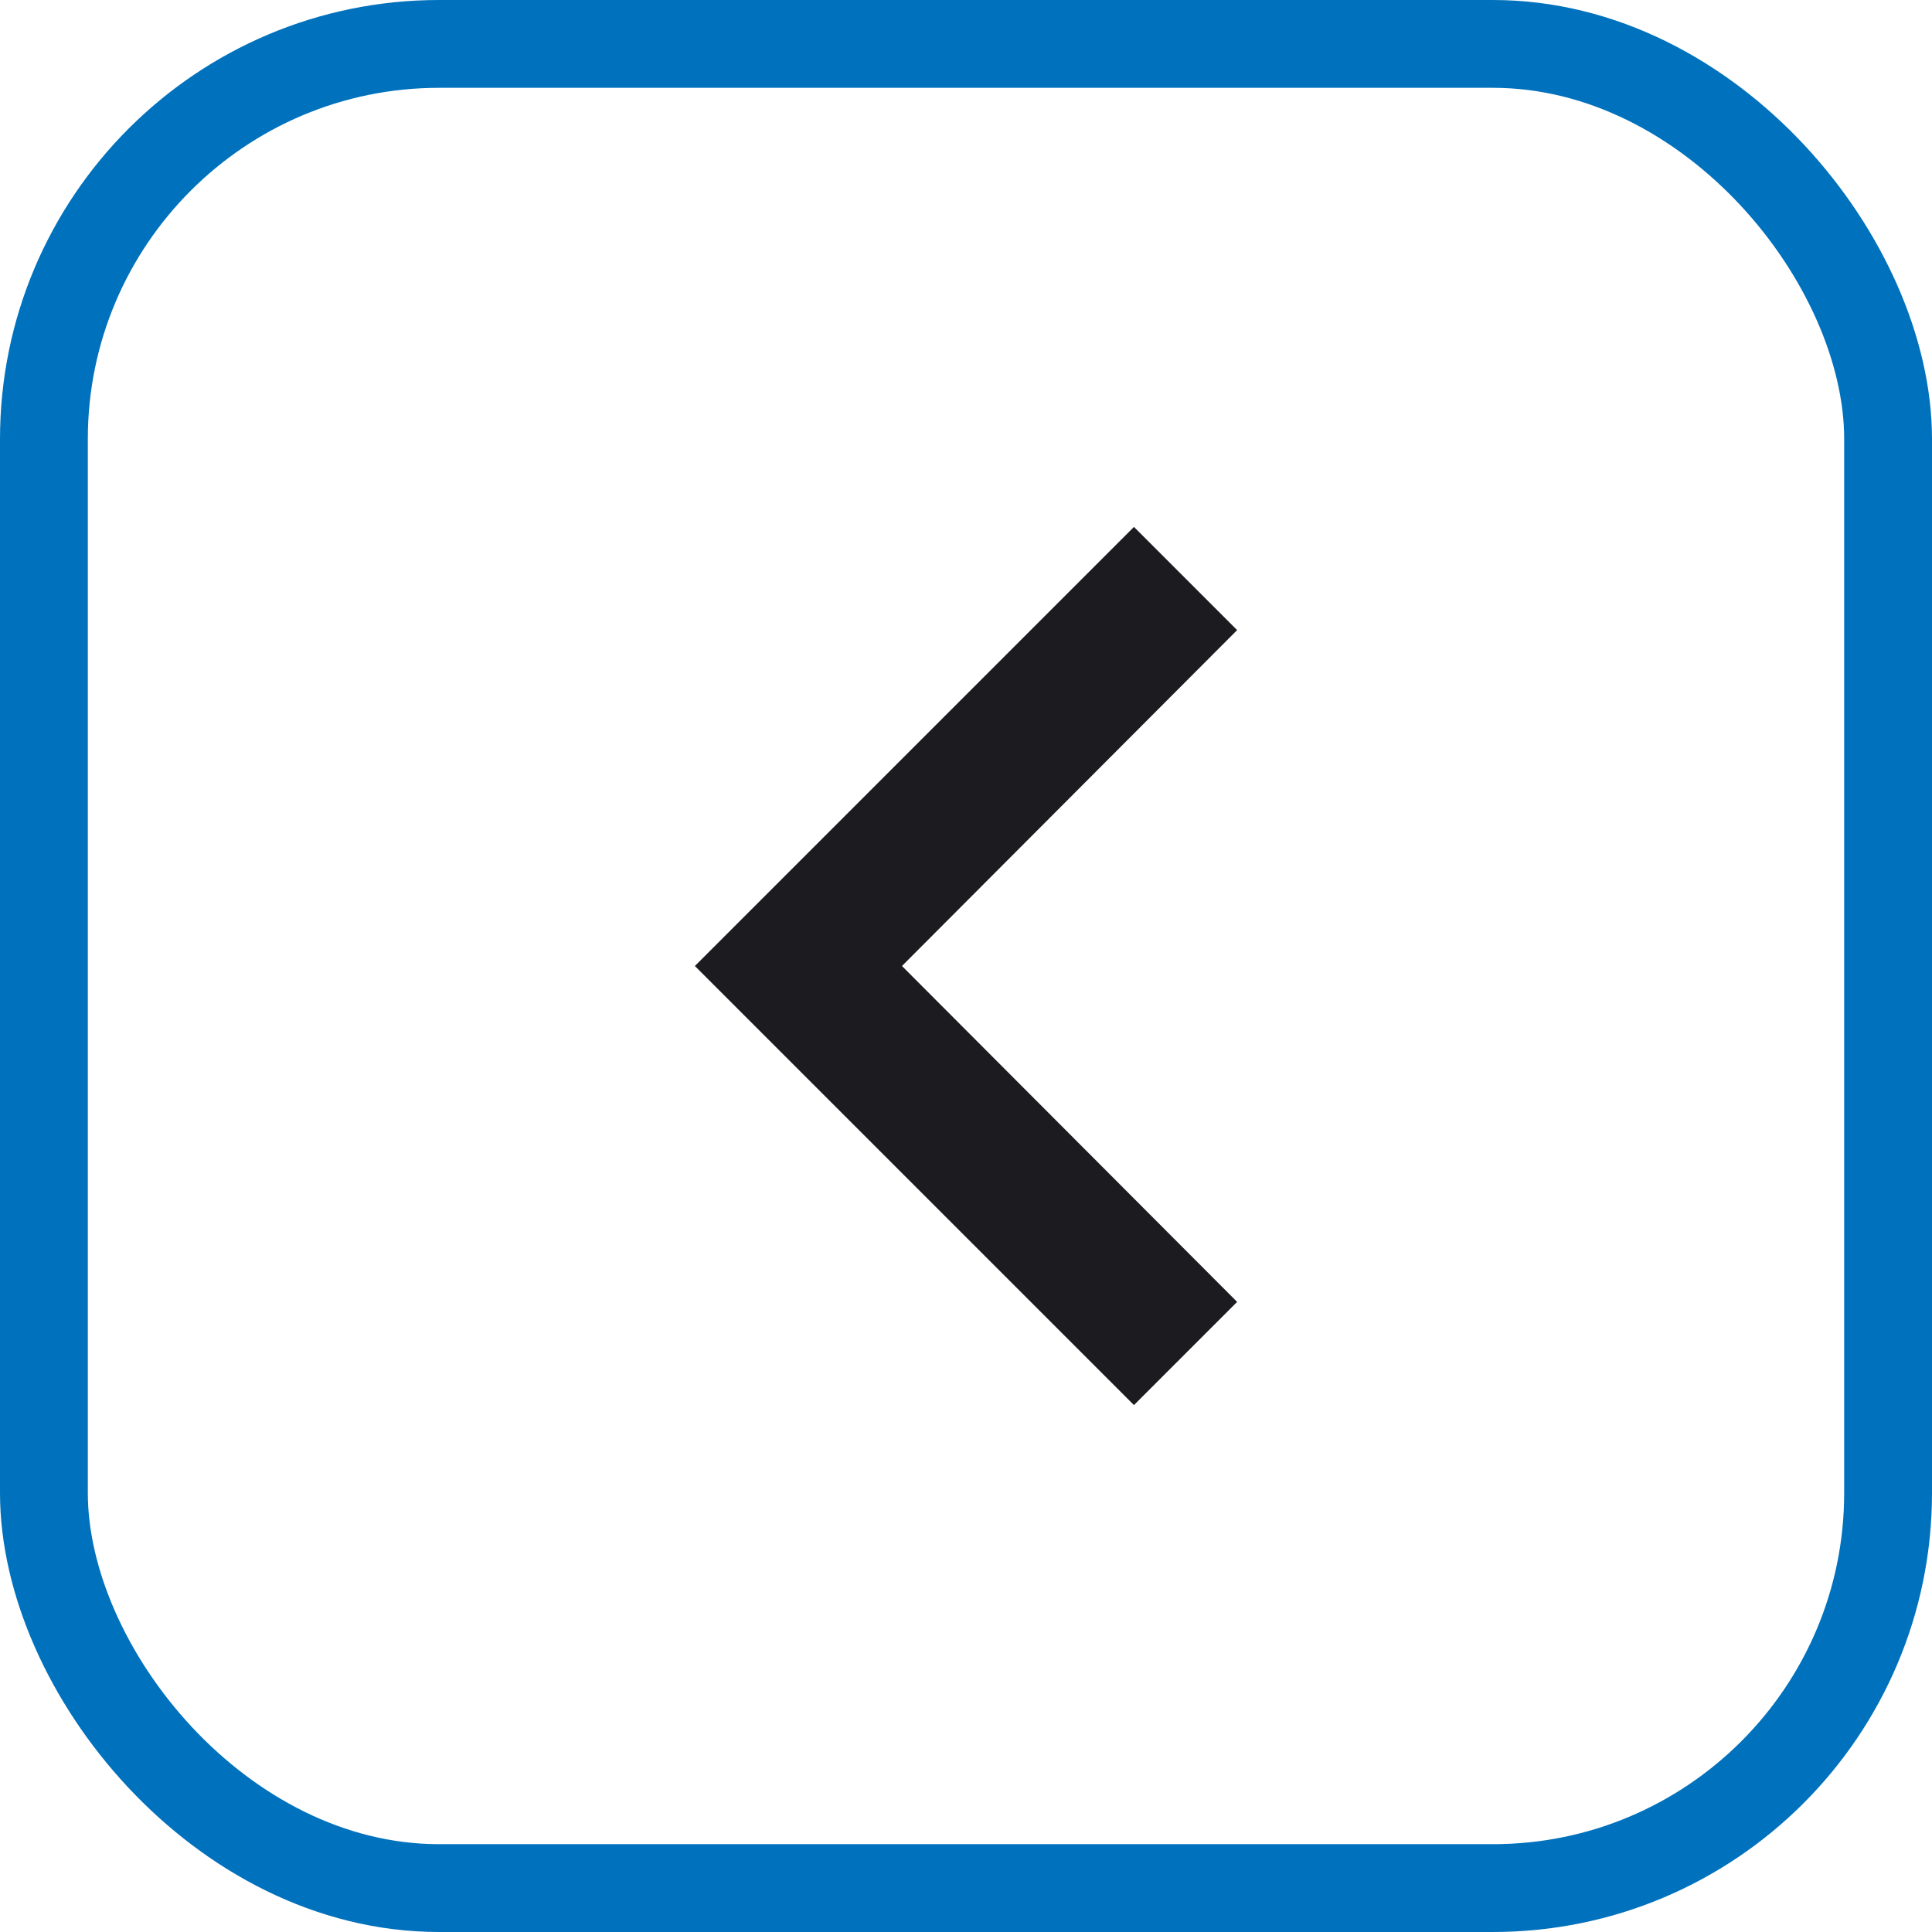 <svg width="44" height="44" viewBox="0 0 44 44" fill="none" xmlns="http://www.w3.org/2000/svg">
<path d="M28.175 14.35L25.825 12L15.825 22L25.825 32L28.175 29.65L20.542 22L28.175 14.35Z" fill="#1C1B1F"/>
<rect x="1" y="1" width="42" height="42" rx="9" stroke="#0071BC" stroke-width="2"/>
</svg>
